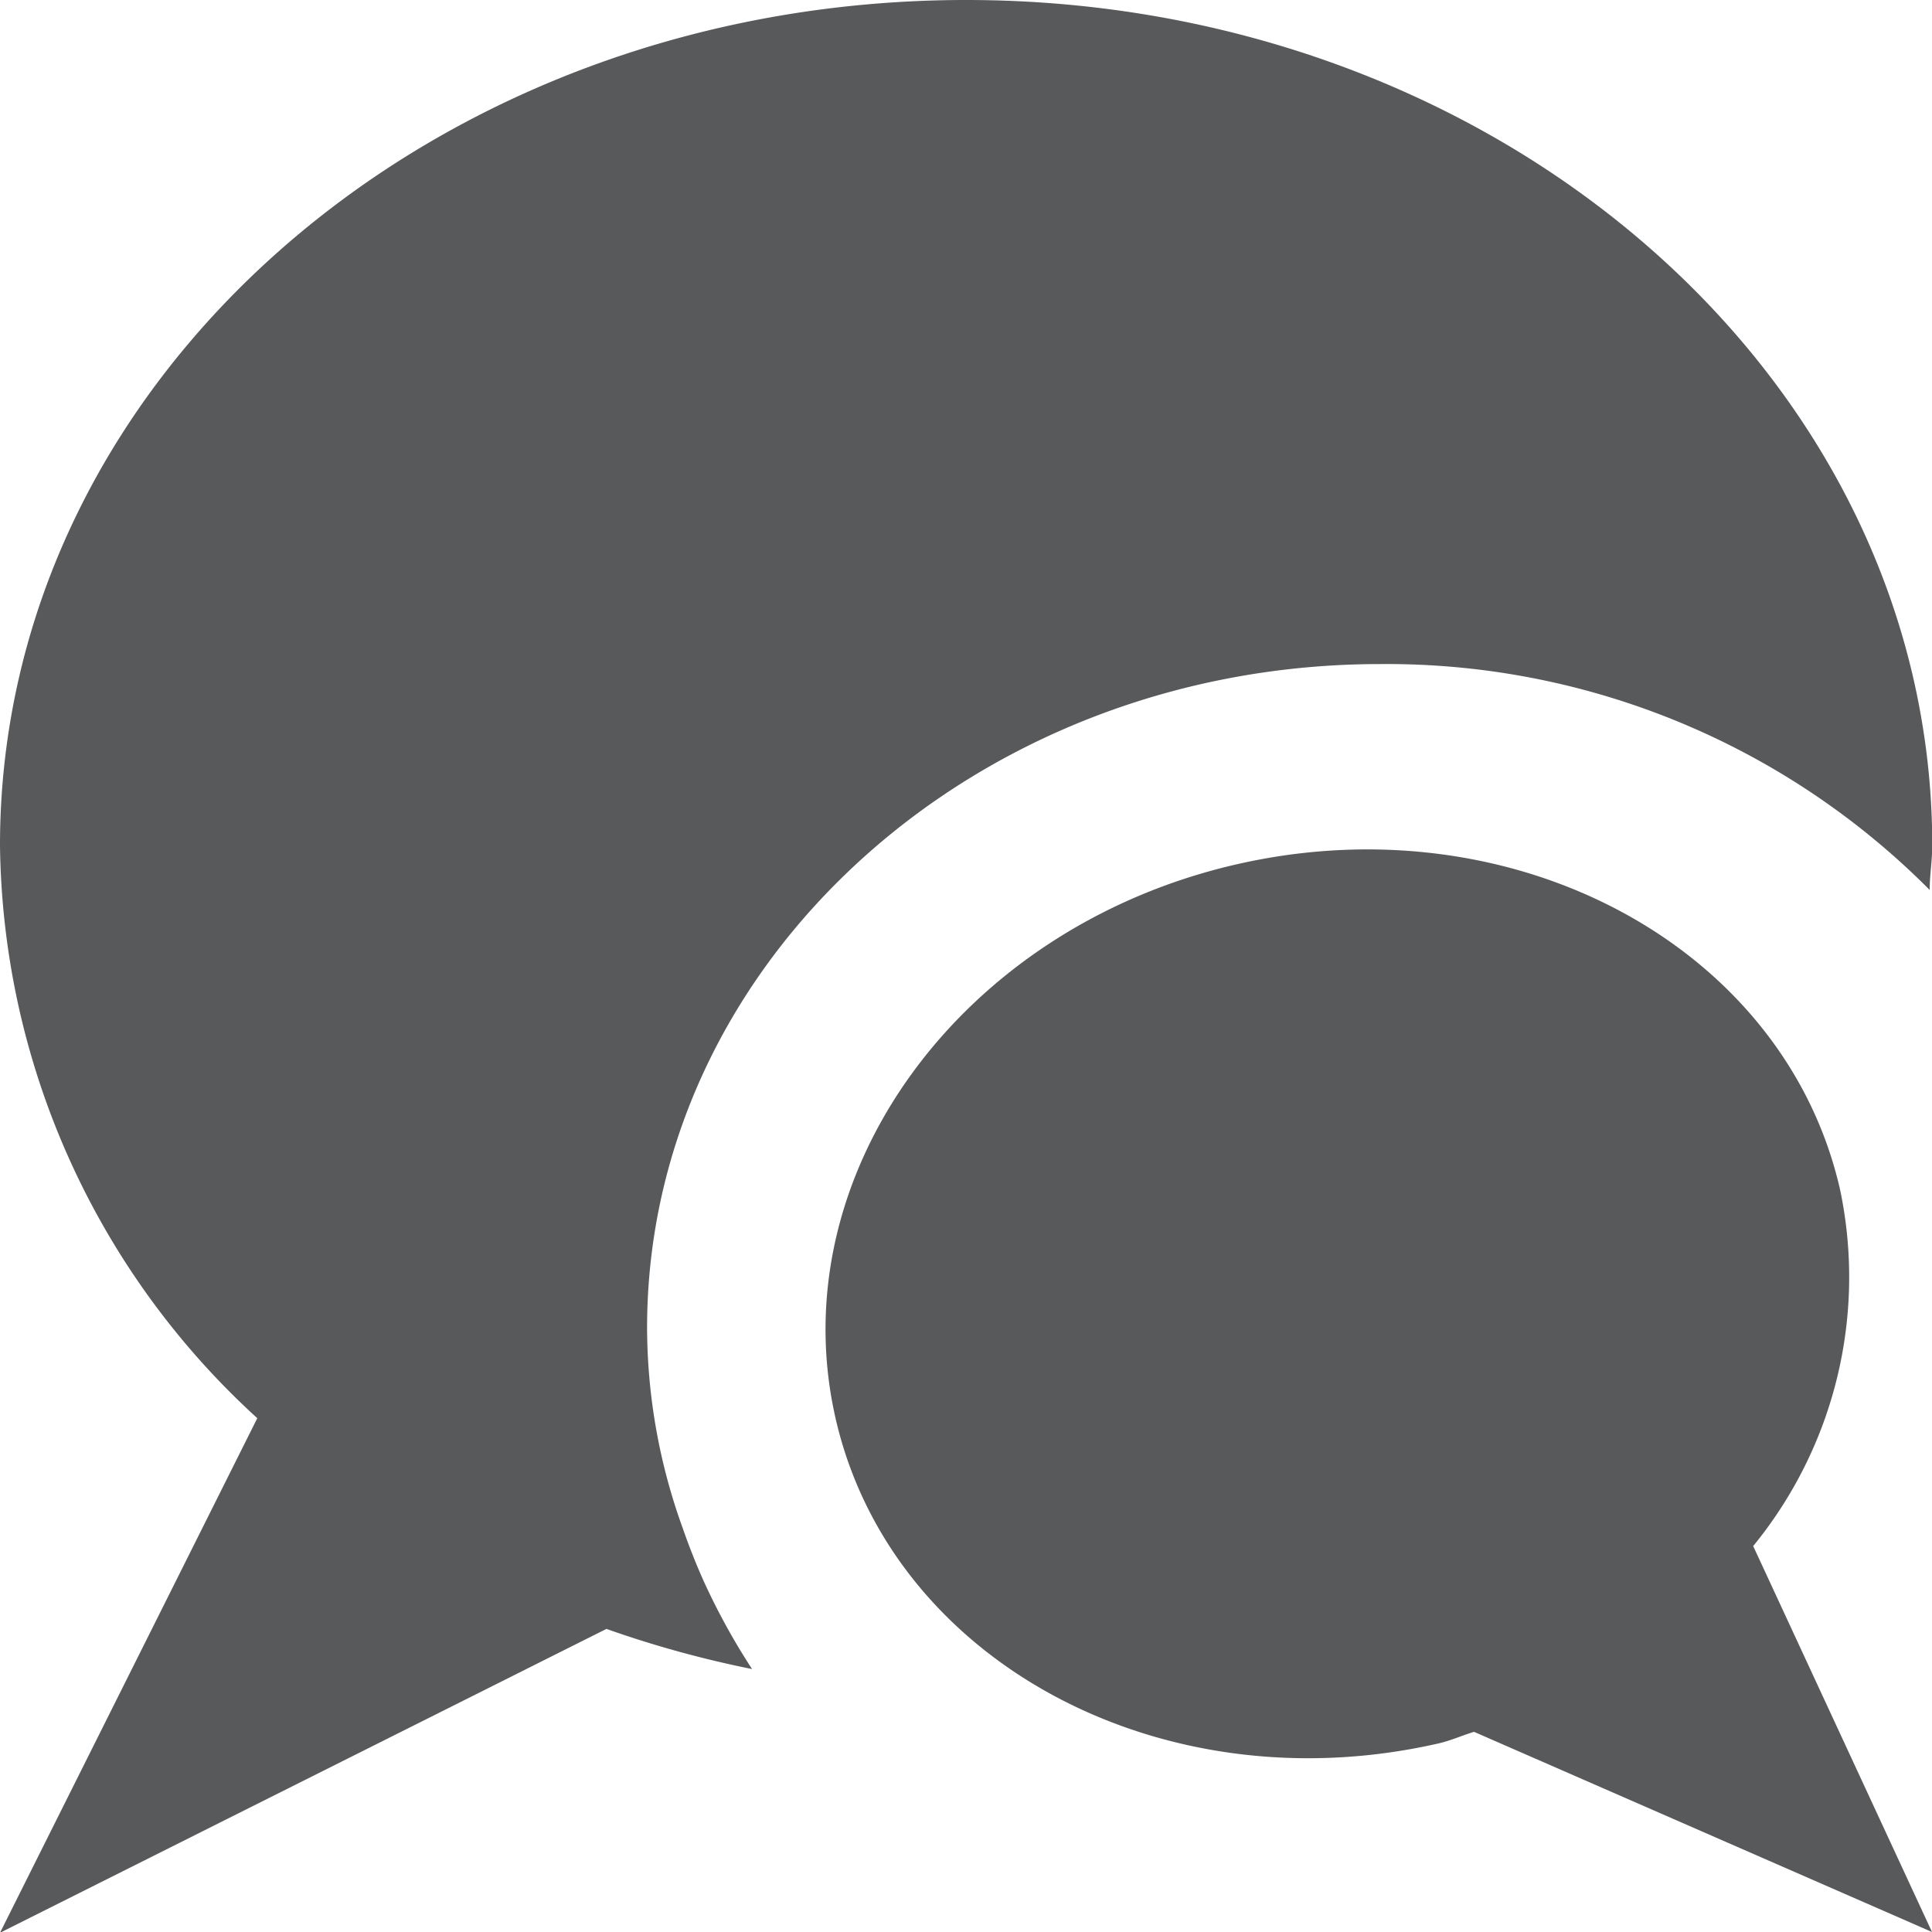 <svg id="icon-chat-bubbles--gray" xmlns="http://www.w3.org/2000/svg" viewBox="0 0 75.09 75.09">
    <defs>
        <style>
            .fill-black--85 {
                fill: #58595b;
            }

        </style>
    </defs>
    <title>icon-chat-bubbles--gray</title>
    <g id="Layer_2" data-name="Layer 2">
        <g id="Layer_1-2" data-name="Layer 1">
            <g id="icon-chat-bubbles">
                <path class="fill-black--85" d="M53.64,25.81A29.74,29.74,0,0,1,75,34.59c0-.58.1-1.15.1-1.74C75.09,14.71,58.29,0,37.55,0S0,14.71,0,32.85A30.59,30.59,0,0,0,10,55.12l-10,20L23.57,63.31a41.46,41.46,0,0,0,5.66,1.56,25.89,25.89,0,0,1-1.89-3.44c-.3-.67-.57-1.36-.81-2.05a23,23,0,0,1-1.38-7.75C25.14,37.39,37.93,25.81,53.64,25.81Z" />
                <path class="fill-black--85" d="M68.14,60.09a16.51,16.51,0,0,0,3.38-13.84c-2.14-9.44-12.62-15.11-23.4-12.67S30.33,45.66,32.47,55.1s12.62,15.11,23.4,12.67c.5-.11.93-.31,1.42-.46l17.8,7.78Z" />
            </g>
        </g>
    </g>
</svg>
